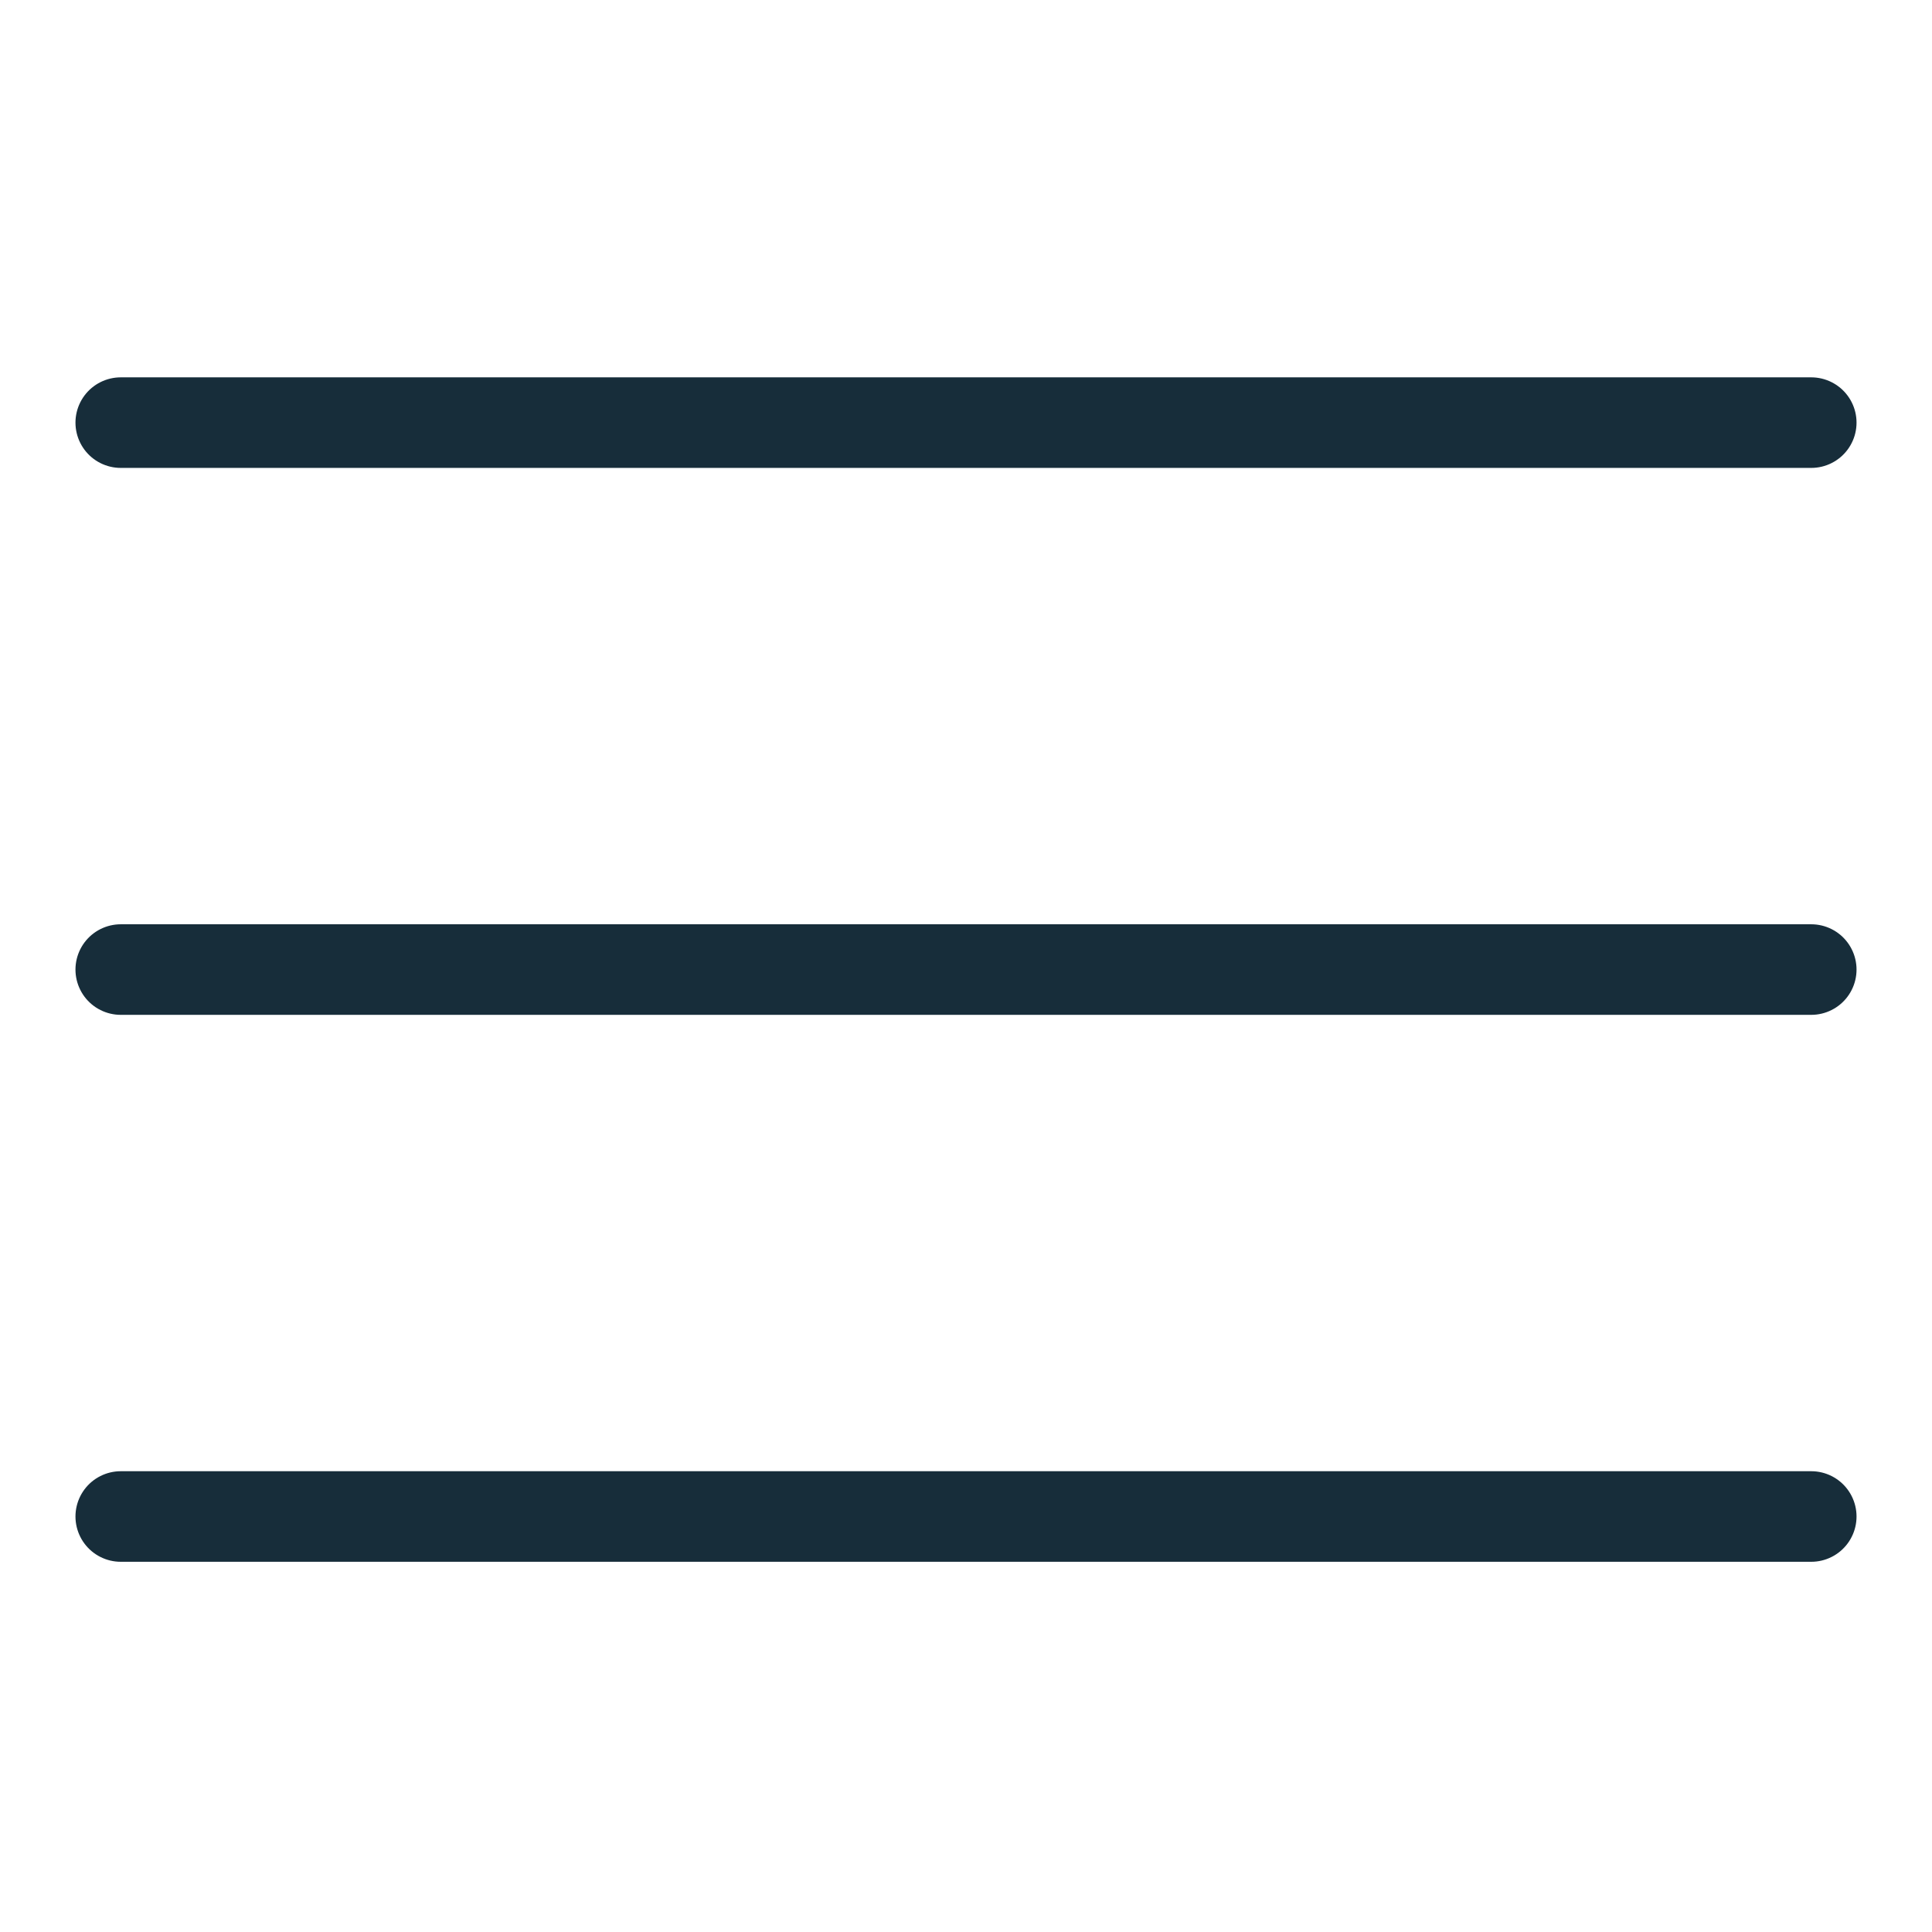 <svg width="32" height="32" viewBox="0 0 32 32" fill="none" xmlns="http://www.w3.org/2000/svg">
<path d="M2 7H30" stroke="#172D3A" stroke-width="1.5" stroke-miterlimit="10" stroke-linecap="round"/>
<path d="M2 16.059H30" stroke="#172D3A" stroke-width="1.5" stroke-miterlimit="10" stroke-linecap="round"/>
<path d="M2 25.118H30" stroke="#172D3A" stroke-width="1.5" stroke-miterlimit="10" stroke-linecap="round"/>
</svg>
